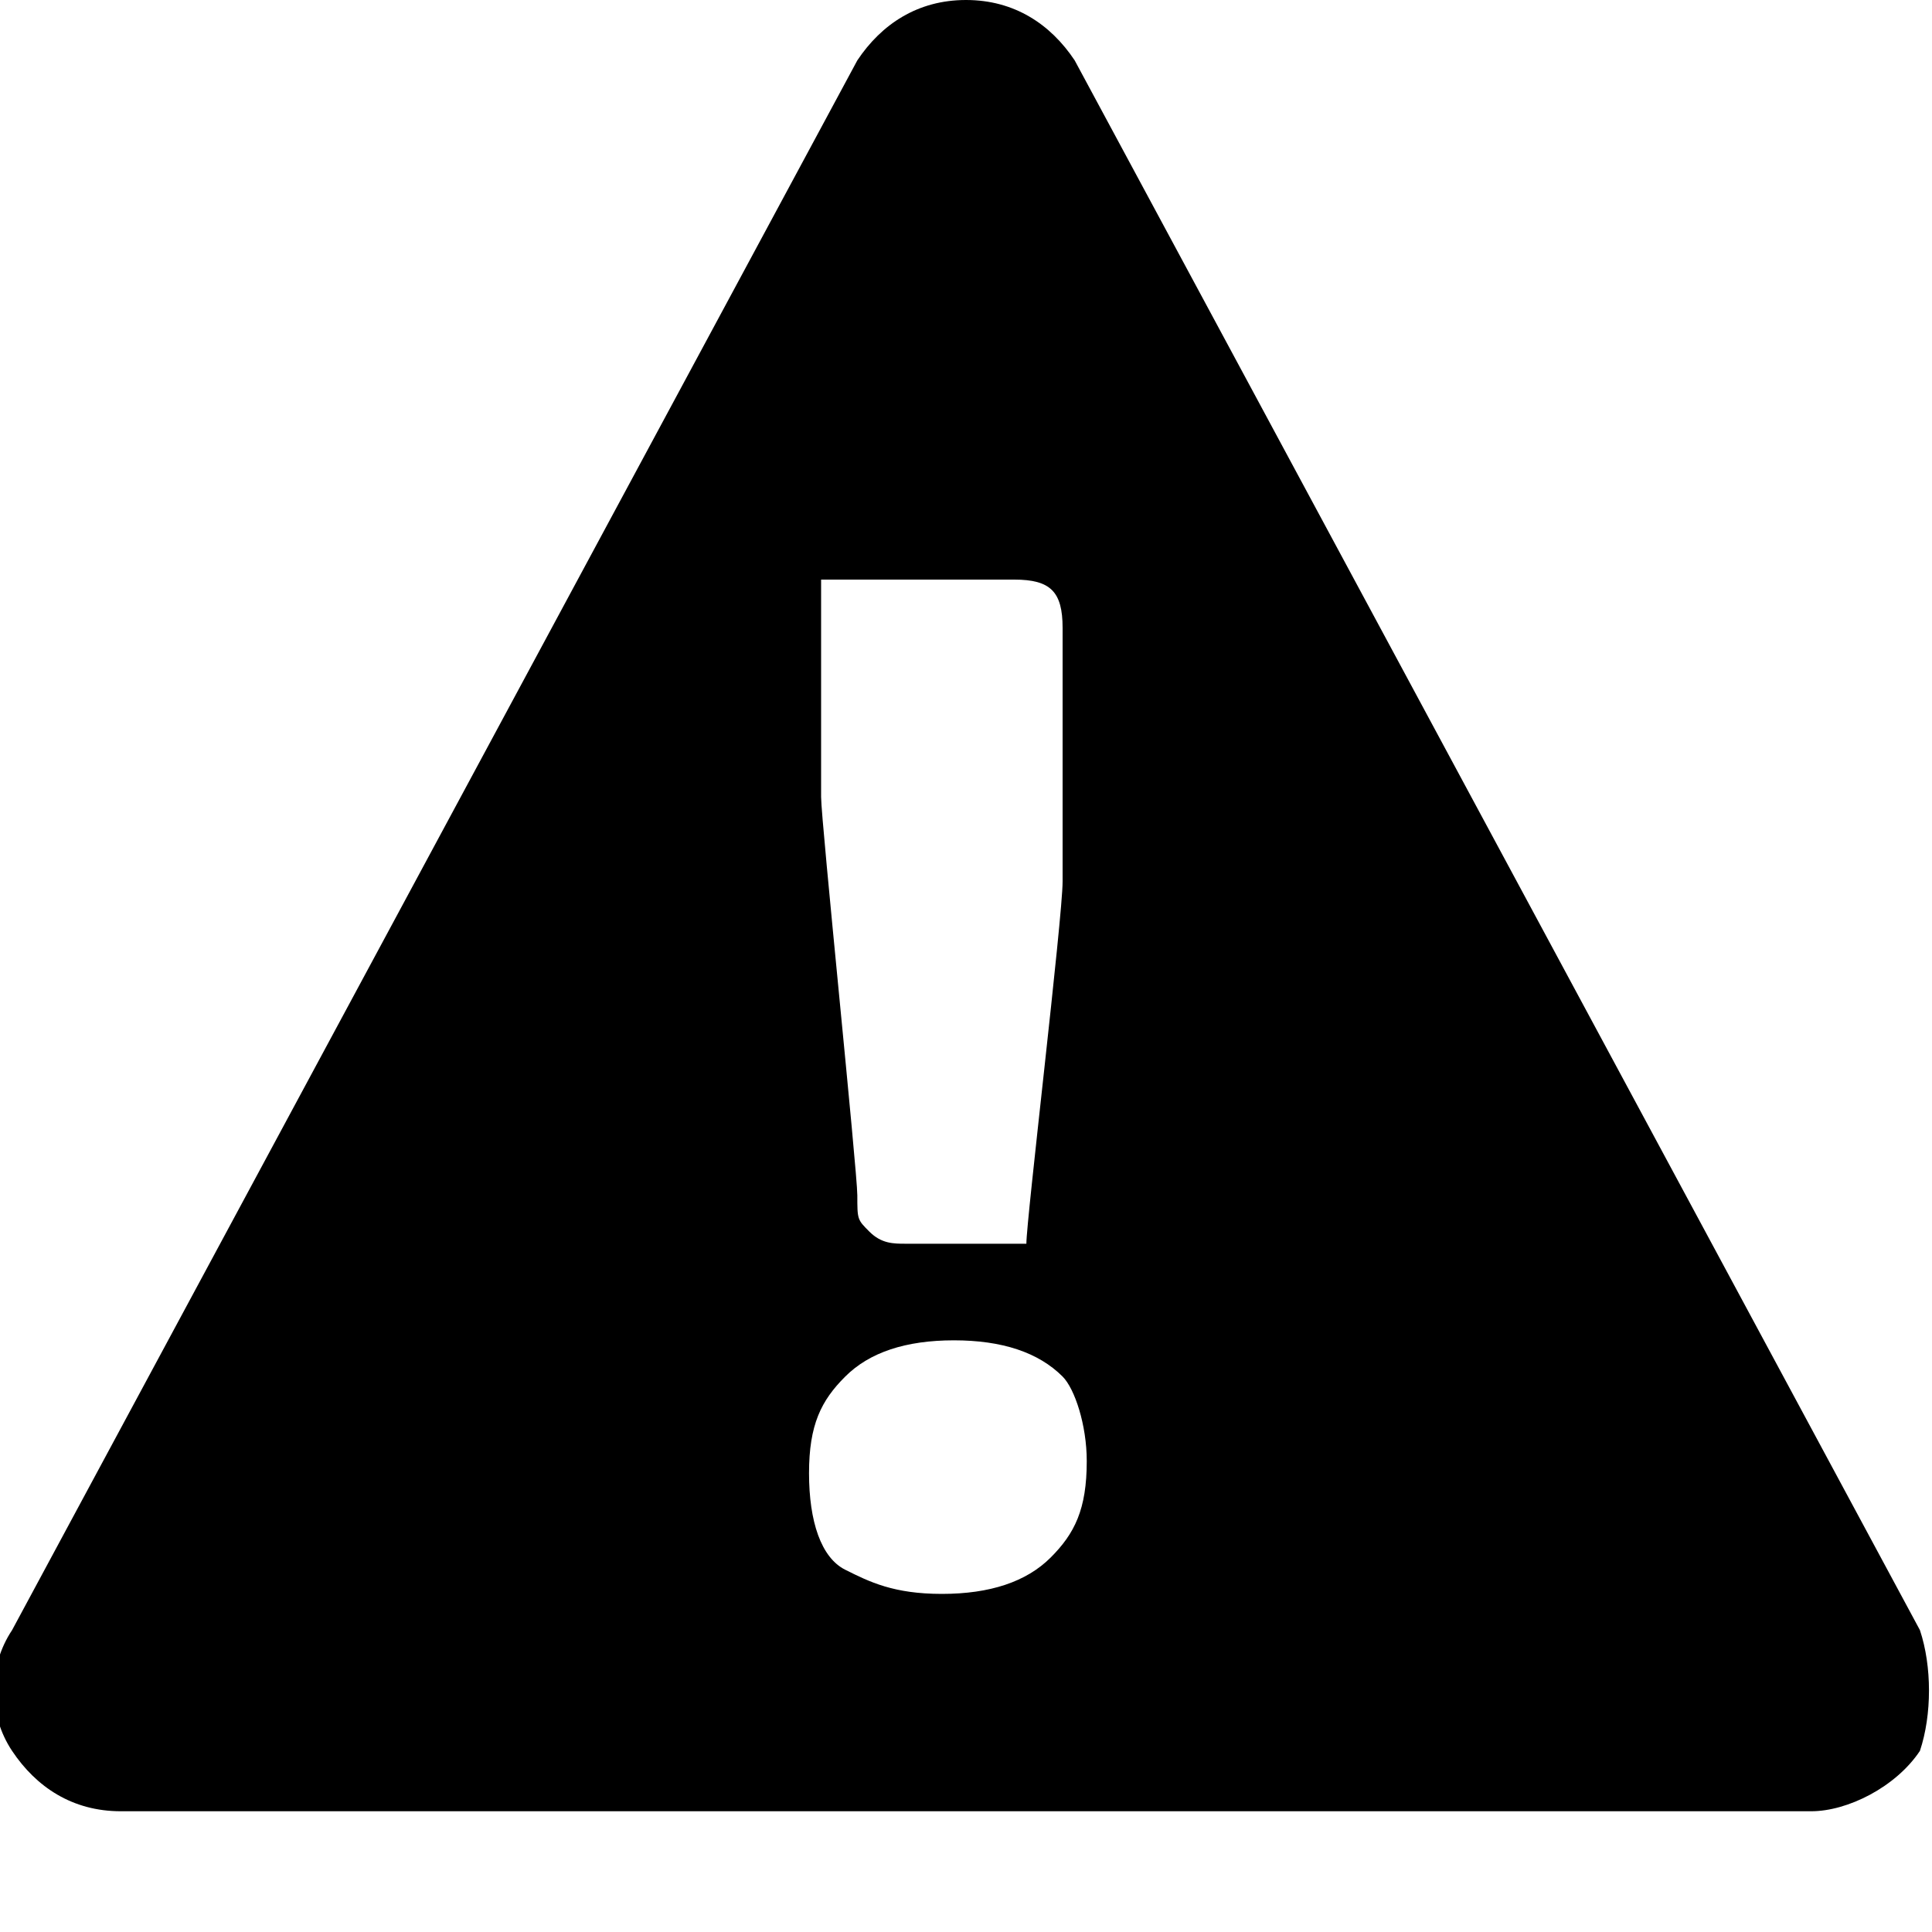 <?xml version="1.0" encoding="utf-8"?>
<!-- Generator: Adobe Illustrator 16.0.0, SVG Export Plug-In . SVG Version: 6.00 Build 0)  -->
<!DOCTYPE svg PUBLIC "-//W3C//DTD SVG 1.1//EN" "http://www.w3.org/Graphics/SVG/1.1/DTD/svg11.dtd">
<svg version="1.1" id="Layer_1" xmlns="http://www.w3.org/2000/svg" xmlns:xlink="http://www.w3.org/1999/xlink" x="0px" y="0px"
	 width="16px" height="16px" viewBox="0 0 16 16" enable-background="new 0 0 16 16" xml:space="preserve">
<path d="M15.9,13.5l-7-13C8.7,0.2,8.4,0,8,0S7.3,0.2,7.1,0.5l-7,13c-0.2,0.3-0.2,0.7,0,1C0.3,14.8,0.6,15,1,15h14
	c0.3,0,0.7-0.2,0.9-0.5C16,14.2,16,13.8,15.9,13.5z M6.8,4.8h1.6c0.3,0,0.4,0.1,0.4,0.4v2.1c0,0.3-0.3,2.8-0.3,3h-1
	c-0.1,0-0.2,0-0.3-0.1C7.1,10.1,7.1,10.1,7.1,9.9c0-0.2-0.3-3.101-0.3-3.3V4.8z M8.7,12.9c-0.2,0.199-0.5,0.3-0.9,0.3
	C7.4,13.2,7.2,13.1,7,13s-0.3-0.4-0.3-0.8c0-0.4,0.1-0.601,0.3-0.8C7.2,11.2,7.5,11.1,7.9,11.1S8.6,11.2,8.8,11.4
	C8.9,11.5,9,11.8,9,12.1C9,12.5,8.9,12.7,8.7,12.9z"/>
</svg>
